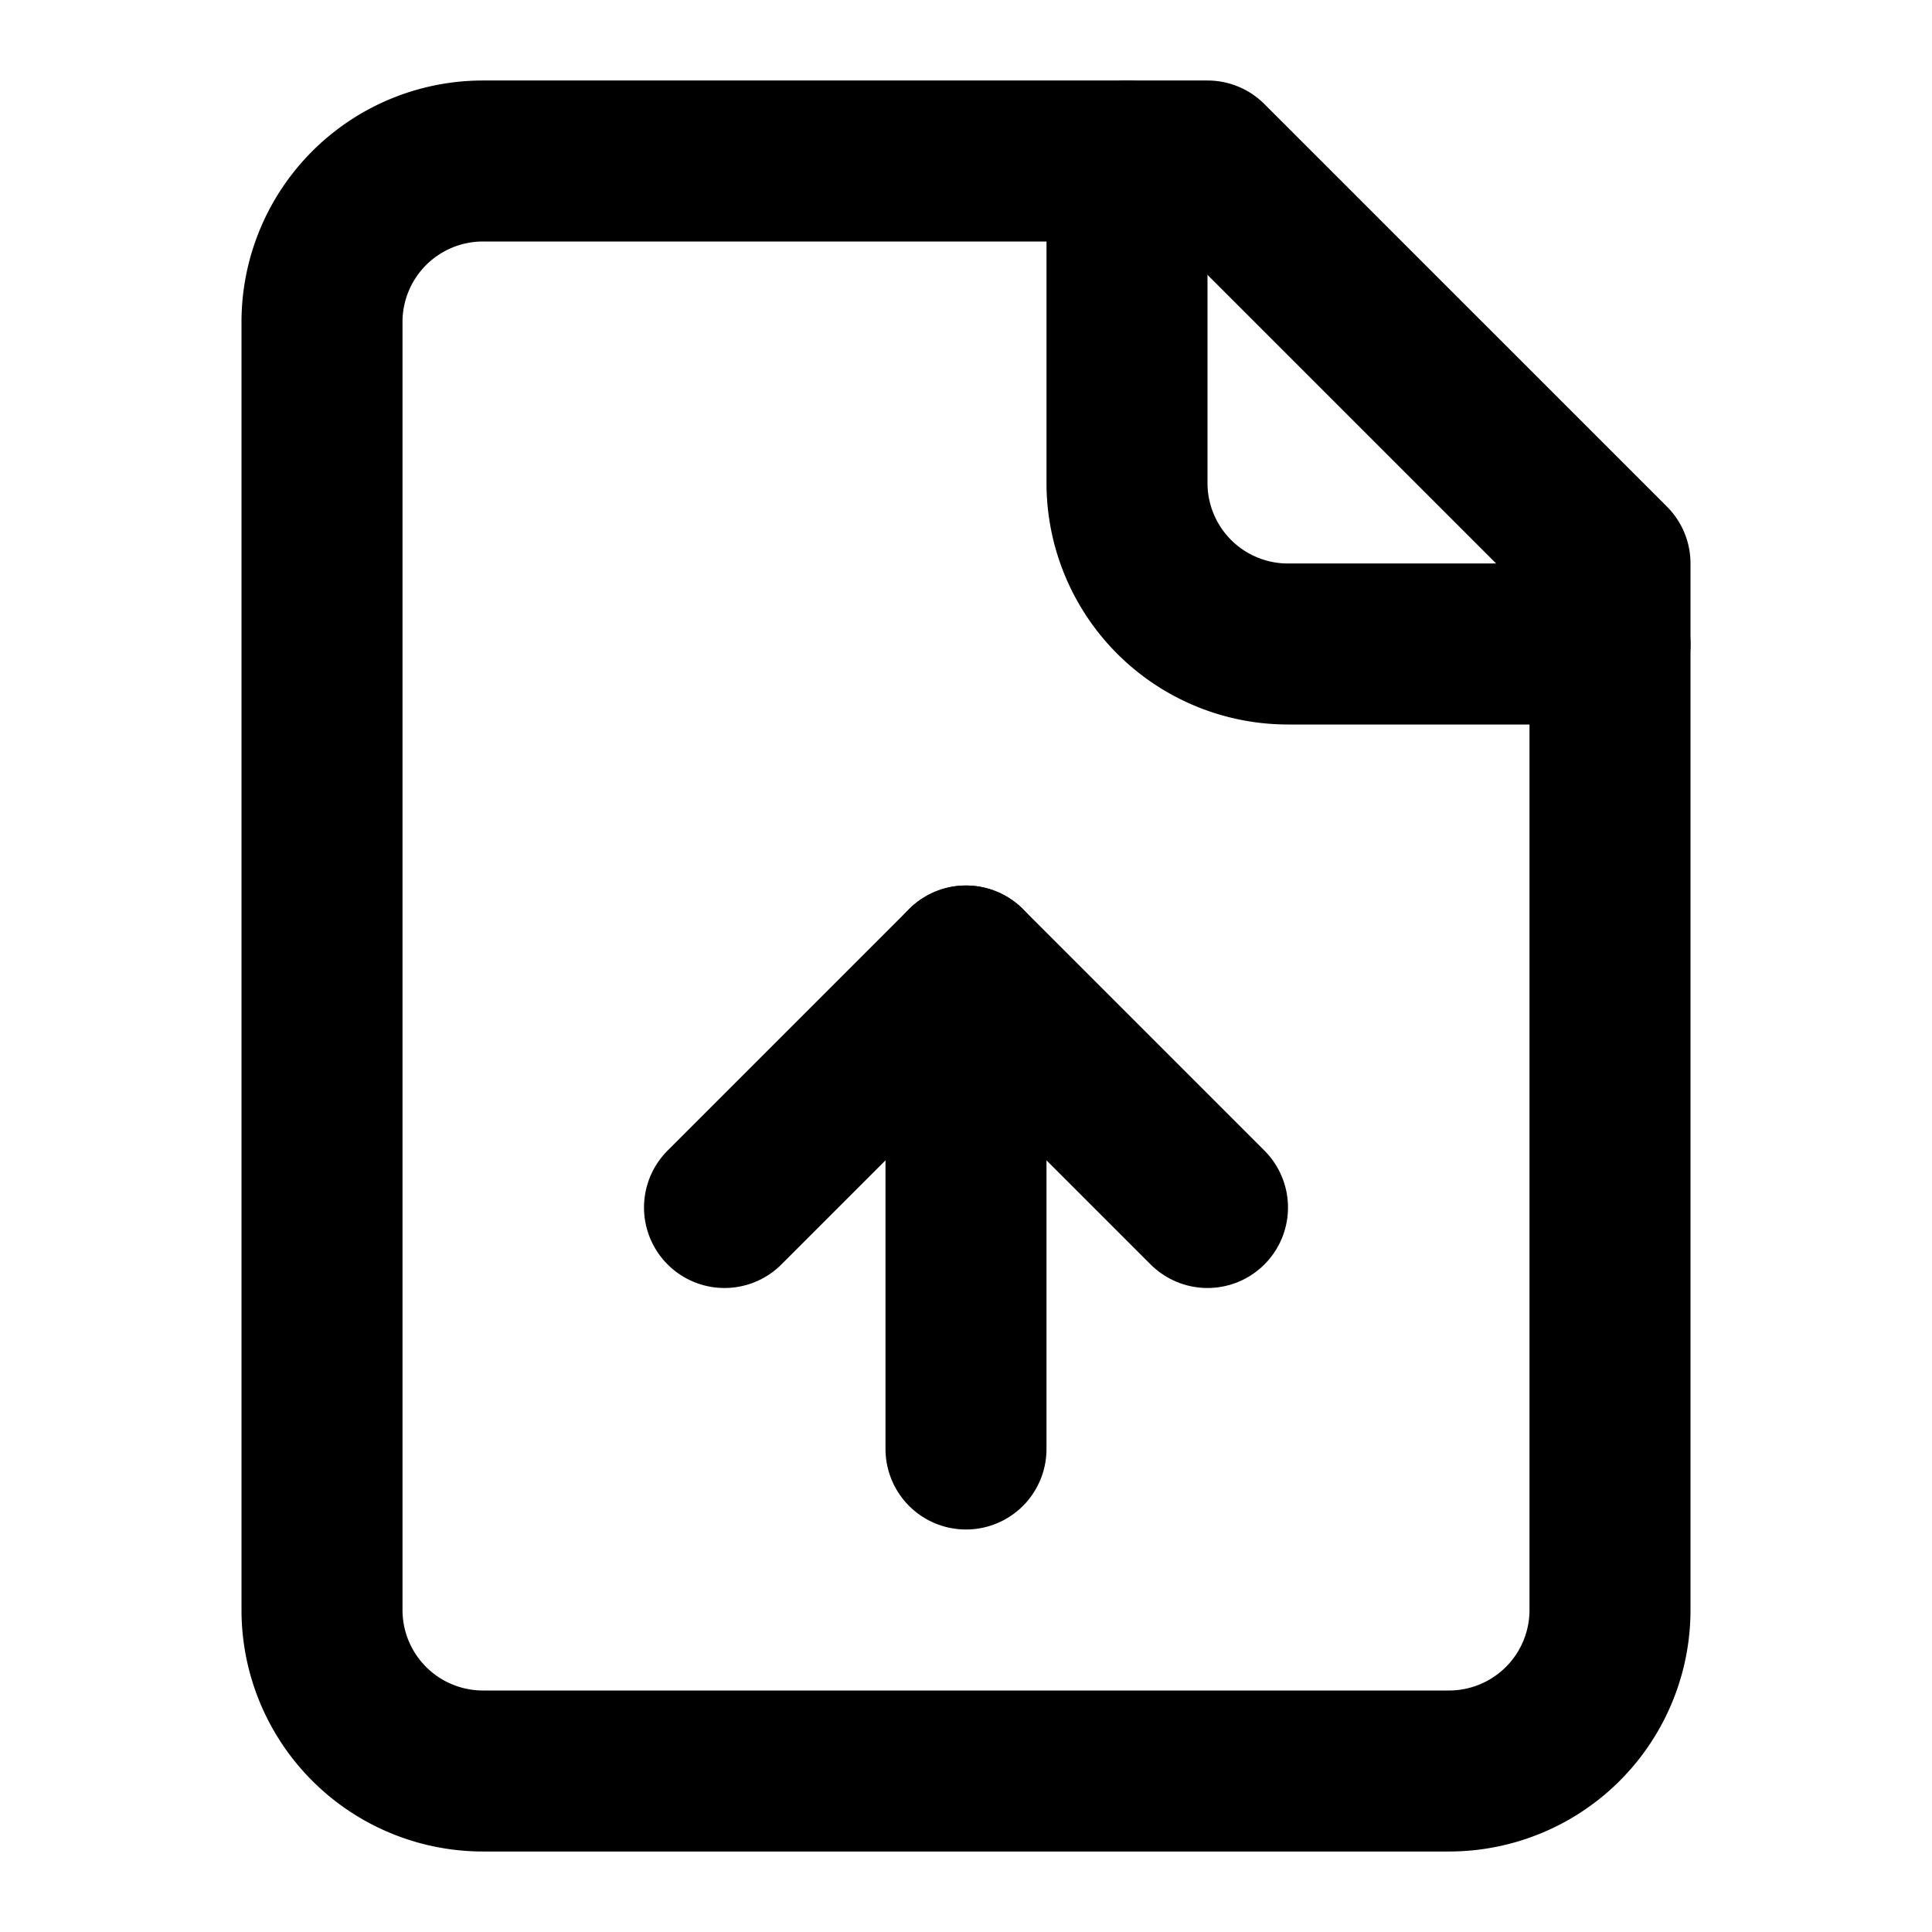 <svg class="lucide lucide-file-up-icon lucide-file-up" width="24" height="24" fill="none" stroke="currentColor" stroke-linecap="round" stroke-linejoin="round" stroke-width="2" version="1.1" viewBox="0 0 24 24" xmlns="http://www.w3.org/2000/svg"><path d="M15 2H6a2 2 0 0 0-2 2v16a2 2 0 0 0 2 2h12a2 2 0 0 0 2-2V7Z"/><path d="m14 2v4a2 2 0 0 0 2 2h4"/><path d="m12 12v6"/><path d="m15 15-3-3-3 3"/></svg>

